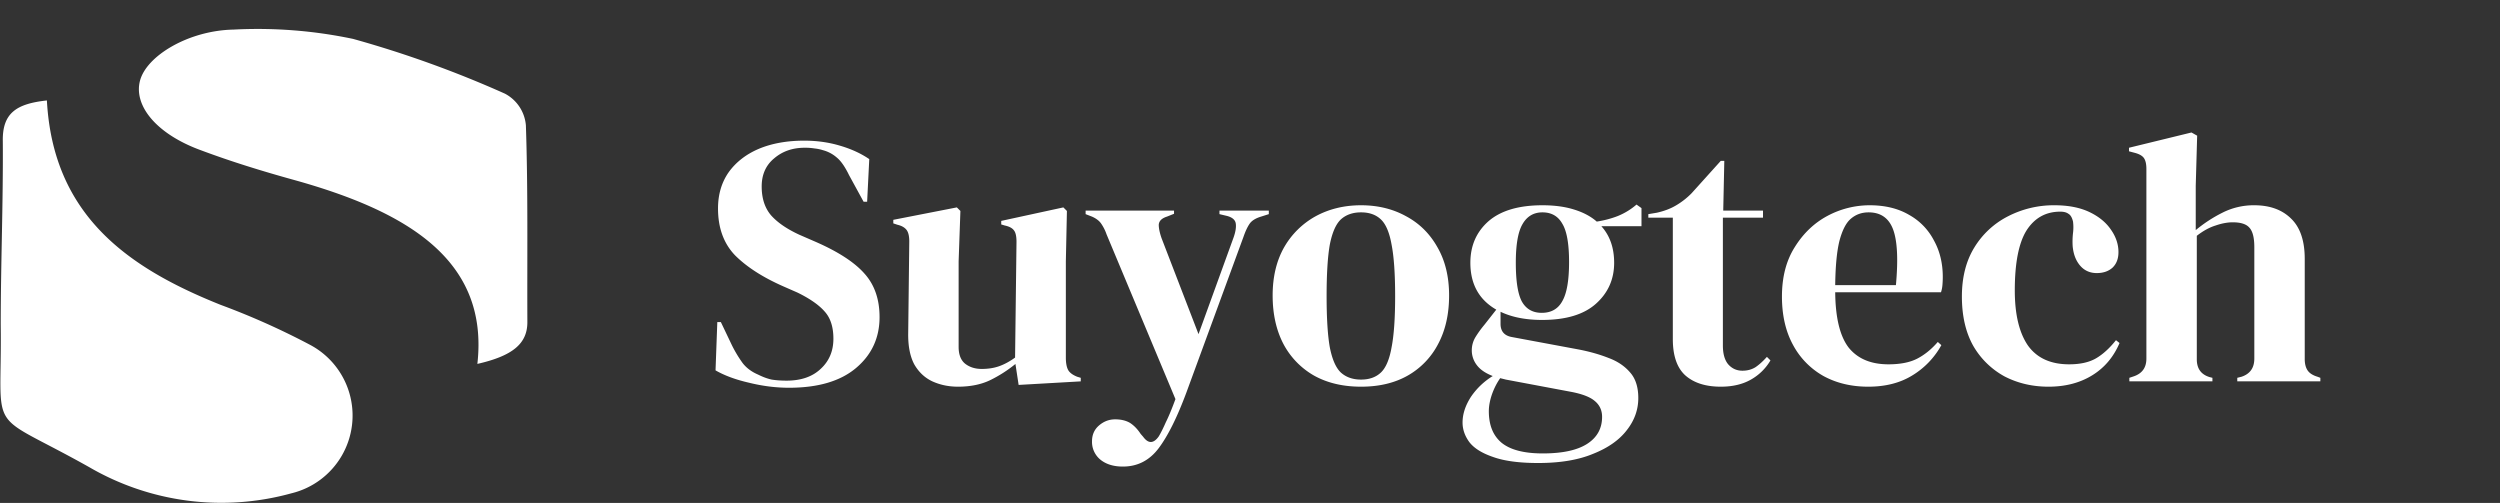 <svg width="169" height="34" viewBox="0 0 169 34" fill="none" xmlns="http://www.w3.org/2000/svg">
    <rect x="0" y="0" width="169" height="34" fill="#333333" stroke="none"/>
    <path d="M53.338 26.212c-.88 0-1.776-.112-2.688-.336-.912-.208-1.672-.488-2.28-.84l.12-3.264h.24l.744 1.56a8.5 8.5 0 0 0 .72 1.2c.256.336.608.6 1.056.792.32.16.624.272.912.336.304.048.64.072 1.008.072.976 0 1.744-.264 2.304-.792.576-.528.864-1.208.864-2.04 0-.784-.192-1.392-.576-1.824-.384-.448-1-.88-1.848-1.296l-.984-.432c-1.376-.608-2.456-1.304-3.24-2.088-.768-.8-1.152-1.856-1.152-3.168 0-.944.24-1.76.72-2.448.496-.688 1.176-1.216 2.04-1.584.88-.368 1.904-.552 3.072-.552.848 0 1.648.112 2.4.336.768.224 1.432.528 1.992.912l-.144 2.88h-.24l-.984-1.8c-.272-.56-.544-.952-.816-1.176a2.318 2.318 0 0 0-.936-.504 2.851 2.851 0 0 0-.576-.12 3.87 3.87 0 0 0-.672-.048c-.816 0-1.504.24-2.064.72-.56.464-.84 1.096-.84 1.896 0 .816.216 1.472.648 1.968.432.48 1.064.912 1.896 1.296l1.104.48c1.536.672 2.64 1.392 3.312 2.16.672.752 1.008 1.728 1.008 2.928 0 1.408-.536 2.56-1.608 3.456-1.056.88-2.56 1.32-4.512 1.32zm11.417-.072c-.624 0-1.2-.12-1.728-.36-.512-.24-.92-.624-1.224-1.152-.288-.544-.424-1.256-.408-2.136l.072-6.168c0-.368-.064-.632-.192-.792-.128-.16-.328-.272-.6-.336l-.288-.096v-.24l4.296-.84.24.24-.12 3.408v5.784c0 .512.144.888.432 1.128.304.24.68.36 1.128.36.448 0 .848-.064 1.2-.192s.704-.32 1.056-.576l.096-7.824c0-.368-.056-.624-.168-.768-.112-.16-.32-.272-.624-.336l-.24-.072v-.24l4.2-.912.24.24-.072 3.408v6.504c0 .352.048.624.144.816.096.192.304.352.624.48l.24.072v.24l-4.2.24-.216-1.416c-.528.432-1.104.8-1.728 1.104-.608.288-1.328.432-2.16.432zm11.153 5.4c-.64 0-1.152-.16-1.536-.48a1.55 1.55 0 0 1-.552-1.224c0-.448.16-.808.48-1.08.32-.272.68-.408 1.08-.408s.736.08 1.008.24c.272.176.512.424.72.744l.168.192c.352.48.704.472 1.056-.024.144-.24.304-.56.48-.96.192-.384.408-.904.648-1.56l-4.656-11.136a3.002 3.002 0 0 0-.36-.72c-.128-.192-.336-.352-.624-.48l-.432-.168v-.24h5.976v.216l-.48.192c-.352.112-.536.296-.552.552 0 .24.064.544.192.912l2.496 6.48 2.376-6.552c.128-.368.176-.672.144-.912-.032-.256-.232-.432-.6-.528l-.504-.12v-.24h3.336v.24l-.528.168c-.368.112-.624.272-.768.48-.144.208-.28.496-.408.864l-3.864 10.536c-.624 1.68-1.248 2.936-1.872 3.768-.624.832-1.432 1.248-2.424 1.248zm16.099-5.4c-1.216 0-2.272-.248-3.168-.744a5.324 5.324 0 0 1-2.088-2.16c-.48-.928-.72-2.016-.72-3.264 0-1.248.256-2.328.768-3.24a5.527 5.527 0 0 1 2.136-2.112c.912-.496 1.936-.744 3.072-.744 1.136 0 2.152.248 3.048.744.896.48 1.6 1.176 2.112 2.088.528.912.792 2 .792 3.264 0 1.264-.248 2.36-.744 3.288a5.204 5.204 0 0 1-2.064 2.136c-.88.496-1.928.744-3.144.744zm0-.48c.56 0 1.008-.16 1.344-.48.336-.32.576-.888.72-1.704.16-.816.24-1.968.24-3.456 0-1.504-.08-2.664-.24-3.48-.144-.816-.384-1.384-.72-1.704-.336-.32-.784-.48-1.344-.48s-1.016.16-1.368.48c-.336.32-.584.888-.744 1.704-.144.816-.216 1.976-.216 3.48 0 1.488.072 2.64.216 3.456.16.816.408 1.384.744 1.704.352.32.808.48 1.368.48zm12.238-4.032c-1.104 0-2.04-.184-2.808-.552v.816c0 .496.248.792.744.888l4.512.84c.752.144 1.432.336 2.04.576.608.224 1.096.552 1.464.984.368.416.552.992.552 1.728 0 .784-.256 1.504-.768 2.16-.512.672-1.272 1.208-2.28 1.608-.992.416-2.232.624-3.72.624-1.28 0-2.296-.136-3.048-.408-.752-.256-1.288-.592-1.608-1.008-.304-.416-.456-.856-.456-1.32 0-.576.192-1.16.576-1.752a4.85 4.85 0 0 1 1.464-1.392c-.496-.192-.856-.44-1.08-.744a1.626 1.626 0 0 1-.336-.984c0-.32.08-.616.24-.888.176-.288.384-.576.624-.864l.792-1.008c-1.168-.672-1.752-1.728-1.752-3.168 0-1.152.408-2.088 1.224-2.808.832-.72 2.048-1.08 3.648-1.08.816 0 1.528.096 2.136.288.624.192 1.136.464 1.536.816.512-.08.992-.208 1.44-.384.464-.192.88-.448 1.248-.768l.336.24v1.224h-2.712c.576.64.864 1.464.864 2.472 0 1.12-.416 2.048-1.248 2.784-.816.72-2.024 1.08-3.624 1.08zm-.024-.48c.64 0 1.104-.264 1.392-.792.304-.528.456-1.408.456-2.64 0-1.232-.152-2.096-.456-2.592-.288-.512-.736-.768-1.344-.768-.592 0-1.04.264-1.344.792-.304.512-.456 1.384-.456 2.616 0 1.232.136 2.104.408 2.616.288.512.736.768 1.344.768zm-3.576 6.648c0 .944.288 1.656.864 2.136.592.48 1.52.72 2.784.72 1.328 0 2.328-.216 3-.648.672-.432 1.008-1.04 1.008-1.824 0-.448-.168-.808-.504-1.08-.32-.272-.872-.48-1.656-.624l-4.344-.816-.384-.096c-.224.32-.408.68-.552 1.08-.144.416-.216.8-.216 1.152zm15.678-1.656c-1.024 0-1.824-.256-2.4-.768-.56-.512-.84-1.328-.84-2.448v-8.208h-1.656v-.24l.576-.096c.496-.112.92-.272 1.272-.48a5.068 5.068 0 0 0 1.08-.84l1.968-2.184h.24l-.072 3.36h2.688v.48h-2.712v8.64c0 .56.12.984.36 1.272.256.288.576.432.96.432.336 0 .632-.08.888-.24.256-.176.512-.408.768-.696l.24.24a3.54 3.54 0 0 1-1.32 1.296c-.56.32-1.24.48-2.04.48zm10.065-12.264c1.04 0 1.928.216 2.664.648a4.161 4.161 0 0 1 1.68 1.728c.4.72.6 1.544.6 2.472 0 .176-.008.36-.024.552a2.125 2.125 0 0 1-.096.48h-7.152c.016 1.728.32 2.976.912 3.744.608.752 1.504 1.128 2.688 1.128.8 0 1.448-.128 1.944-.384s.96-.632 1.392-1.128l.24.216a5.49 5.49 0 0 1-1.992 2.064c-.816.496-1.8.744-2.952.744-1.136 0-2.144-.24-3.024-.72a5.247 5.247 0 0 1-2.064-2.112c-.496-.912-.744-2-.744-3.264 0-1.312.288-2.424.864-3.336.576-.928 1.312-1.632 2.208-2.112a6.053 6.053 0 0 1 2.856-.72zm-.072.48c-.464 0-.864.144-1.2.432-.32.272-.576.768-.768 1.488-.176.704-.272 1.704-.288 3h4.104c.16-1.744.096-3-.192-3.768-.288-.768-.84-1.152-1.656-1.152zM138.48 26.14c-1.088 0-2.08-.232-2.976-.696a5.45 5.45 0 0 1-2.112-2.064c-.512-.912-.768-2.024-.768-3.336 0-1.296.28-2.4.84-3.312a5.671 5.671 0 0 1 2.28-2.112 6.747 6.747 0 0 1 3.144-.744c.928 0 1.712.152 2.352.456.64.304 1.128.704 1.464 1.2.336.48.504.984.504 1.512 0 .448-.136.8-.408 1.056-.272.24-.624.36-1.056.36-.464 0-.84-.168-1.128-.504-.288-.336-.456-.776-.504-1.32a5.122 5.122 0 0 1 .024-.888 3.084 3.084 0 0 0 0-.768c-.064-.272-.168-.448-.312-.528-.128-.096-.312-.144-.552-.144-.976 0-1.736.424-2.28 1.272-.528.848-.792 2.2-.792 4.056 0 1.616.296 2.856.888 3.72.608.848 1.536 1.272 2.784 1.272.752 0 1.36-.136 1.824-.408.464-.272.912-.68 1.344-1.224l.24.192c-.4.944-1.016 1.672-1.848 2.184-.832.512-1.816.768-2.952.768zm5.464-.36v-.24l.288-.096c.576-.192.864-.592.864-1.2V11.428c0-.336-.056-.584-.168-.744-.112-.16-.328-.28-.648-.36l-.36-.096v-.24l4.224-1.032.384.216-.096 3.384v3a9.41 9.41 0 0 1 1.8-1.176 4.668 4.668 0 0 1 2.16-.504c1.04 0 1.864.296 2.472.888.624.592.936 1.504.936 2.736v6.768c0 .32.064.576.192.768.128.192.352.336.672.432l.192.072v.24h-5.616v-.24l.288-.072c.576-.192.864-.6.864-1.224v-7.536c0-.64-.112-1.08-.336-1.32-.208-.24-.584-.36-1.128-.36-.352 0-.736.072-1.152.216-.416.128-.84.36-1.272.696v8.352c0 .624.288 1.024.864 1.2l.192.048v.24h-5.616zM3.17 6.79c.42 7.77 5.47 11.31 11.75 13.82a49.947 49.947 0 0 1 6 2.68 5.41 5.41 0 0 1-1.23 10.06 17.76 17.76 0 0 1-13.64-1.76c-7.12-4-5.9-1.88-6-9.66 0-4.12.17-8.25.14-12.38-.04-1.93.95-2.54 2.98-2.76zM32.27 24.6c.79-7-4.7-10.3-12.41-12.44-2.13-.59-4.24-1.24-6.27-2-3-1.09-4.56-3-4.13-4.69.43-1.69 3.28-3.41 6.33-3.47a31.25 31.25 0 0 1 8.08.63 73.109 73.109 0 0 1 10.26 3.7 2.67 2.67 0 0 1 1.42 2.14c.15 4.43.08 8.86.1 13.29.01 1.48-1.01 2.3-3.38 2.84z" fill="#fff"/>
</svg>
